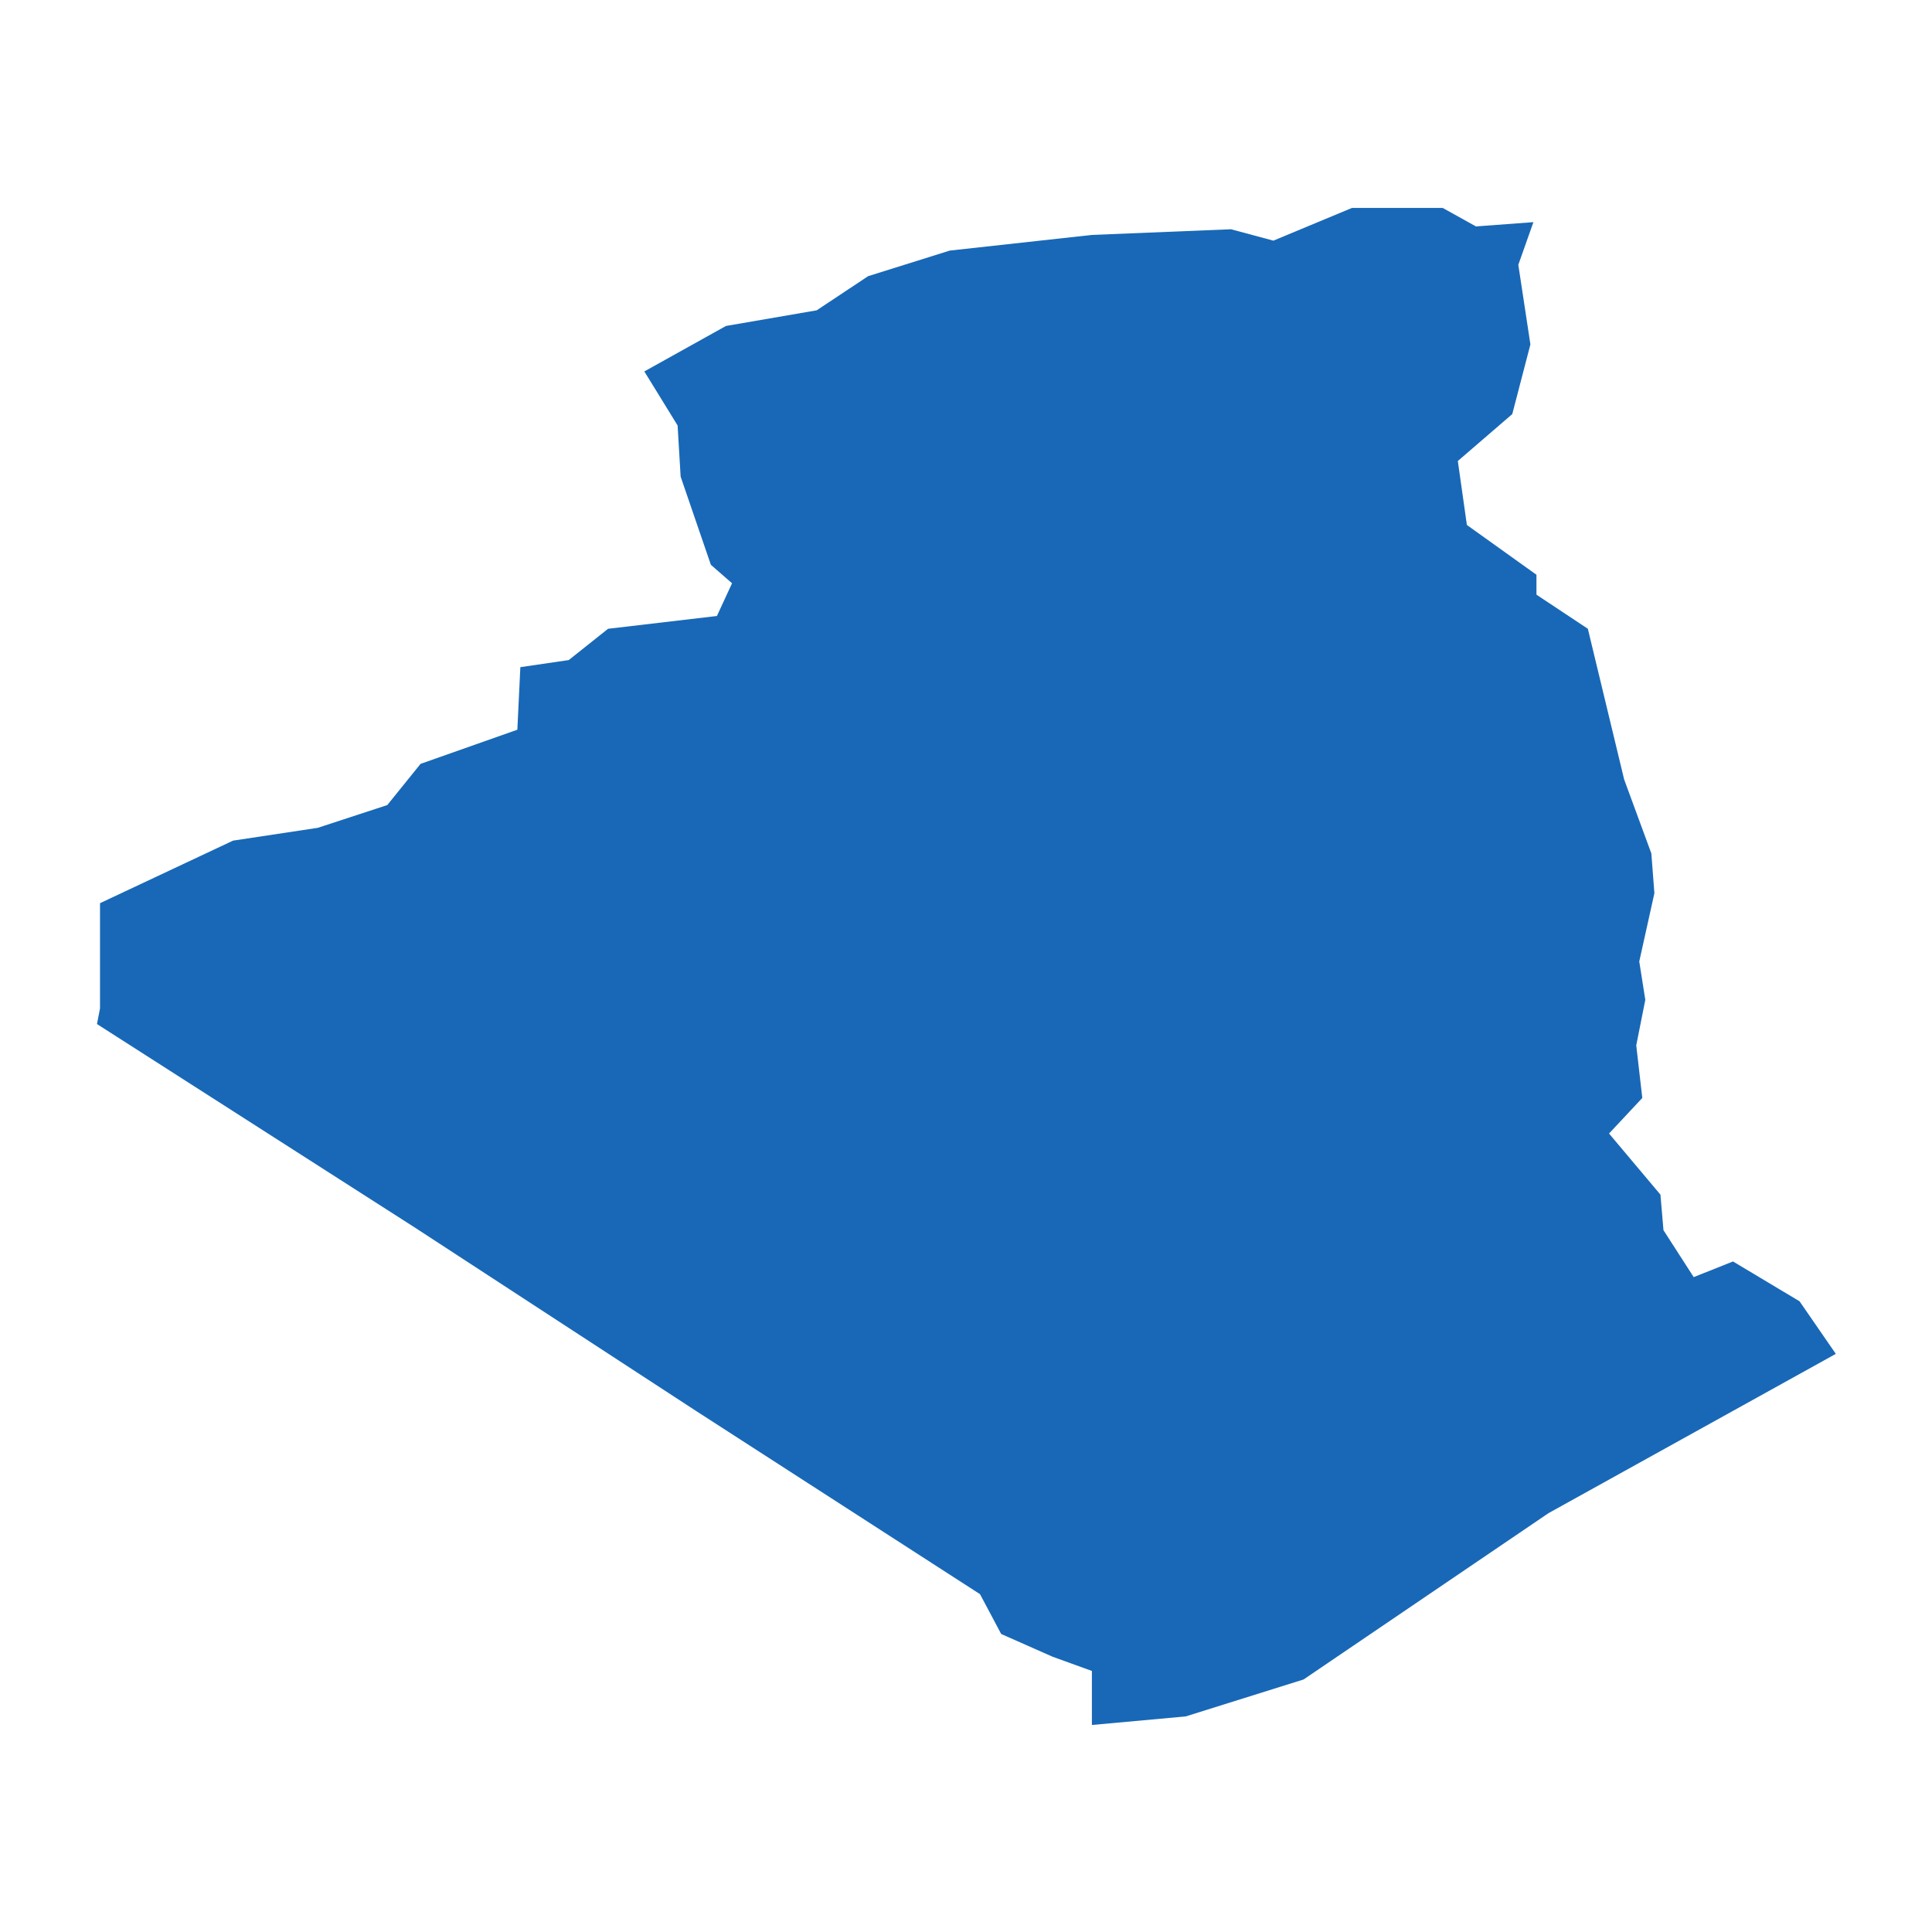 <?xml version="1.0" standalone="no"?>
<!DOCTYPE svg PUBLIC "-//W3C//DTD SVG 20010904//EN"
 "http://www.w3.org/TR/2001/REC-SVG-20010904/DTD/svg10.dtd">
<svg version="1.0" xmlns="http://www.w3.org/2000/svg" viewBox="0 0 1024 1024" preserveAspectRatio="xMidYMid meet" width="1024pt" height="1024pt">
 <g transform="translate(-7723.817,-8552.072)scale(15.942)" fill="#000000" stroke="none">
    <path
    d="M545.53,581.461L535.979,586.756L527.835,592.286L523.914,593.515L520.797,593.799L520.797,592.003L519.49,591.53L517.781,590.774L517.077,589.45L507.626,583.352L498.276,577.254L487.719,570.495L487.82,569.975L487.82,569.786L487.82,566.477L492.244,564.397L495.059,563.972L497.371,563.215L498.477,561.845L501.695,560.71L501.795,558.63L503.404,558.394L504.711,557.354L508.33,556.929L508.833,555.841L508.129,555.227L507.124,552.296L507.023,550.595L505.917,548.798L508.632,547.286L511.648,546.766L513.357,545.631L516.072,544.78L520.797,544.26L525.422,544.071L526.83,544.45L529.444,543.362L532.46,543.362L533.566,543.977L535.476,543.835L534.974,545.253L535.376,547.9L534.773,550.216L532.963,551.776L533.264,553.903L535.577,555.558L535.577,556.22L537.286,557.354L538.493,562.365L539.397,564.823L539.498,566.146L538.995,568.415L539.196,569.691L538.895,571.204L539.096,572.953L537.99,574.135L539.699,576.167L539.8,577.349L540.805,578.909L542.112,578.389L544.324,579.713Z"
    fill="#1868b7"
    />
  </g>
</svg>
